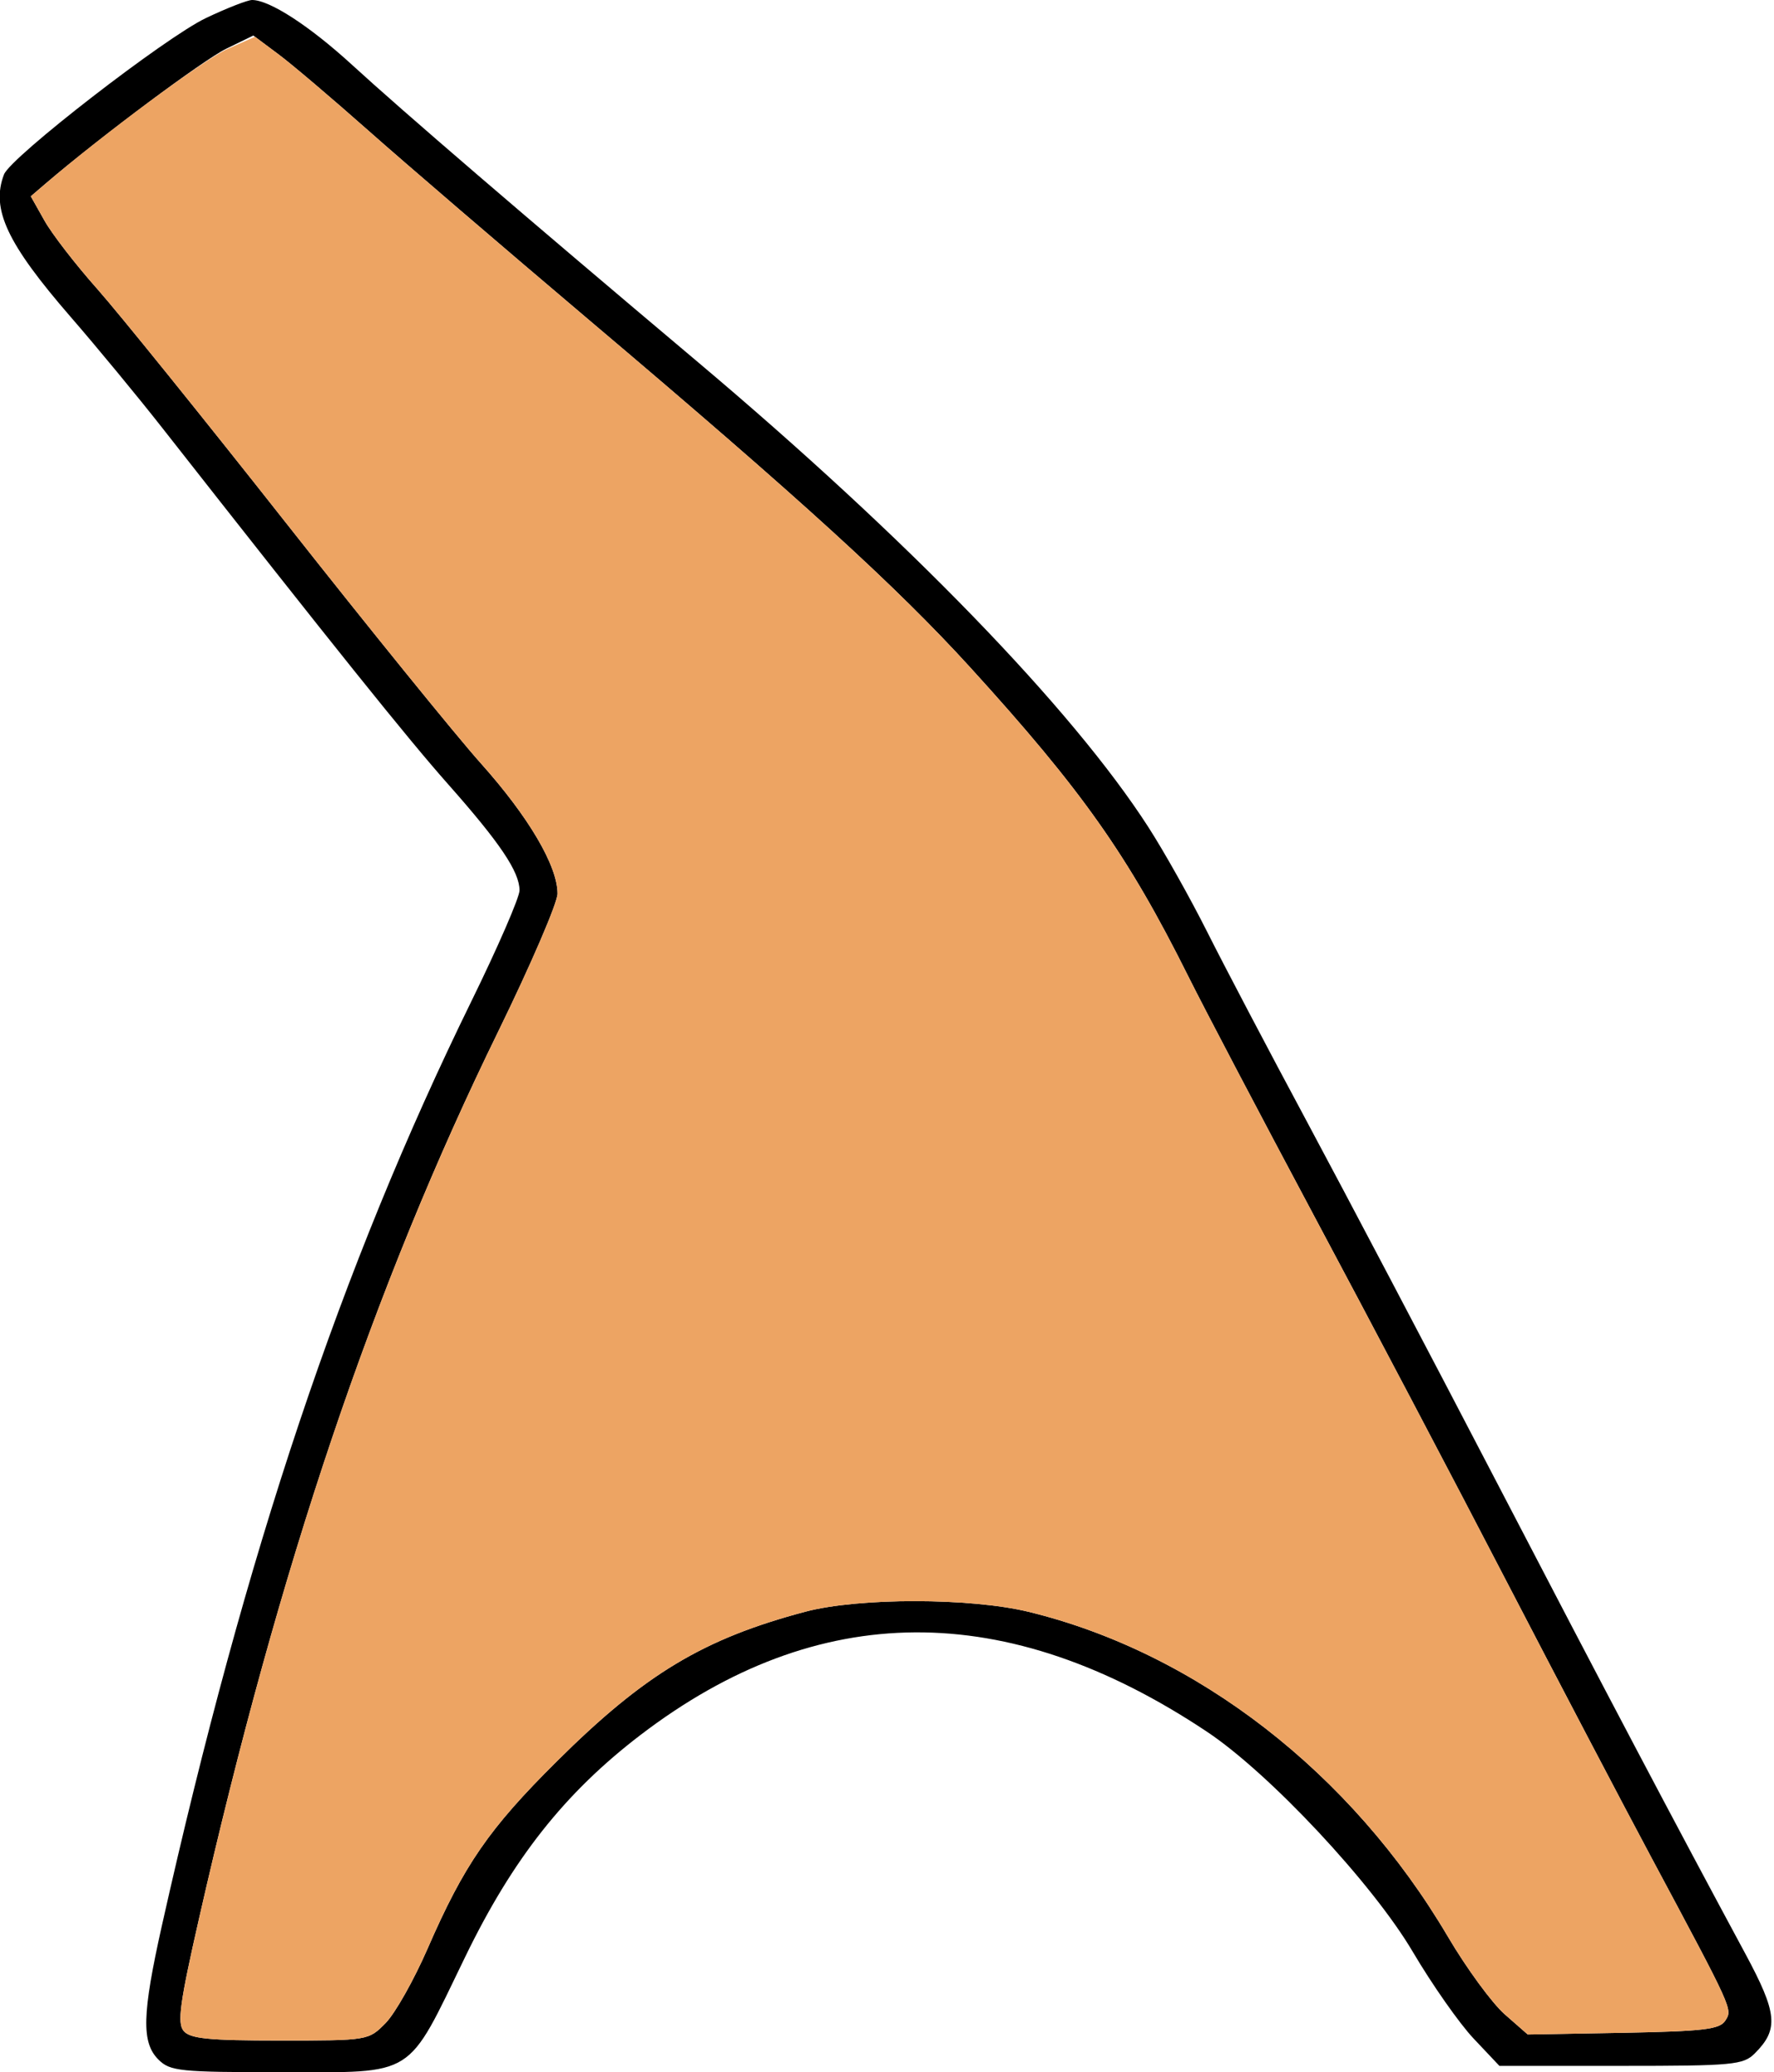 <?xml version="1.0" encoding="UTF-8" standalone="no"?>
<!DOCTYPE svg PUBLIC "-//W3C//DTD SVG 1.1//EN"
"http://www.w3.org/Graphics/SVG/1.1/DTD/svg11.dtd">
<svg width="514px" height="600px"
xmlns="http://www.w3.org/2000/svg" version="1.1">
<g transform="translate(0000, 0000) scale(1, 1)">
<path fill="#000000" stroke="none" d="
M 45.89 596.33
C 40.95 591.39 41.18 583.16 46.90 557.58
C 71.19 449.27 98.76 367.01 136.58 289.91
C 144.25 274.28 150.53 259.83 150.53 257.80
C 150.51 252.40 144.87 244.04 129.82 227.05
C 118.11 213.85 96.89 187.41 46.98 123.85
C 39.85 114.77 27.92 100.33 20.49 91.78
C 2.02 70.50 -2.68 60.48 1.16 50.51
C 3.07 45.50 47.89 10.83 59.66 5.23
C 65.72 2.35 71.74 0.00 73.04 0.00
C 78.11 0.00 89.67 7.50 101.94 18.72
C 116.81 32.33 151.35 62.02 201.93 104.61
C 262.91 155.96 310.58 205.14 332.70 239.45
C 337.26 246.51 344.91 260.15 349.72 269.72
C 354.53 279.30 367.55 304.07 378.67 324.77
C 389.78 345.47 414.36 392.11 433.27 428.44
C 465.59 490.55 485.36 527.98 505.67 565.65
C 514.99 582.94 515.43 587.56 508.44 594.55
C 505.10 597.89 502.21 598.17 469.63 598.17
L 434.44 598.17
L 426.95 590.24
C 422.84 585.89 414.93 574.61 409.36 565.17
C 397.74 545.45 367.86 513.50 349.70 501.41
C 291.62 462.73 236.99 463.06 185.52 502.40
C 163.60 519.16 148.55 538.22 134.78 566.62
C 117.65 601.93 120.73 600.00 81.78 600.00
C 52.01 600.00 49.29 599.72 45.89 596.33
M 111.72 585.78
C 114.46 583.01 119.93 573.30 123.89 564.22
C 134.48 539.91 141.68 529.49 161.32 510.00
C 186.77 484.73 203.78 474.50 233.36 466.66
C 248.85 462.57 281.08 462.59 298.03 466.70
C 346.67 478.53 391.52 513.25 419.50 560.73
C 424.91 569.91 432.33 580.04 436.00 583.25
L 442.65 589.08
L 470.33 588.59
C 493.66 588.15 498.30 587.60 499.90 585.05
C 502.01 581.72 502.25 582.26 478.35 537.61
C 470.51 522.97 451.66 487.06 436.46 457.80
C 421.28 428.53 396.26 381.06 380.87 352.29
C 365.51 323.52 349.01 292.15 344.23 282.57
C 326.81 247.65 313.47 228.77 281.18 193.32
C 259.74 169.80 232.02 144.53 170.72 92.70
C 145.99 71.78 117.23 47.12 106.82 37.89
C 96.39 28.66 84.63 18.66 80.64 15.69
L 73.39 10.29
L 65.55 14.11
C 59.00 17.28 28.86 39.78 13.18 53.19
L 8.92 56.84
L 12.87 63.85
C 15.03 67.72 21.96 76.68 28.25 83.74
C 34.53 90.83 59.15 121.32 82.96 151.52
C 106.77 181.71 132.15 213.01 139.37 221.08
C 153.19 236.53 161.54 250.72 161.54 258.75
C 161.54 261.39 153.81 279.34 144.38 298.62
C 108.27 372.35 80.90 453.41 57.68 555.47
C 52.13 579.82 51.31 585.76 53.20 588.04
C 55.07 590.29 60.47 590.83 81.14 590.83
C 106.66 590.83 106.77 590.81 111.72 585.78"/>
<path fill="#eda463" stroke="none" d="
M 53.20 588.04
C 51.31 585.76 52.13 579.82 57.68 555.47
C 80.90 453.41 108.27 372.35 144.38 298.62
C 153.81 279.34 161.54 261.39 161.54 258.75
C 161.54 250.72 153.19 236.53 139.37 221.08
C 132.15 213.01 106.77 181.71 82.96 151.52
C 59.15 121.32 34.53 90.83 28.25 83.74
C 21.96 76.68 15.03 67.72 12.87 63.85
L 8.92 56.84
L 13.18 53.19
C 30.27 38.57 59.20 17.16 65.85 14.20
L 73.89 10.64
L 80.88 15.87
C 84.74 18.75 96.39 28.66 106.82 37.89
C 117.23 47.12 145.99 71.78 170.72 92.70
C 232.02 144.53 259.74 169.80 281.18 193.32
C 313.47 228.77 326.81 247.65 344.23 282.57
C 349.01 292.15 365.51 323.52 380.87 352.29
C 396.26 381.06 421.28 428.53 436.46 457.80
C 451.66 487.06 470.51 522.97 478.35 537.61
C 502.25 582.26 502.01 581.72 499.90 585.05
C 498.30 587.60 493.66 588.15 470.33 588.59
L 442.65 589.08
L 436.00 583.25
C 432.33 580.04 424.91 569.91 419.50 560.73
C 391.52 513.25 346.67 478.53 298.03 466.70
C 281.08 462.59 248.85 462.57 233.36 466.66
C 203.78 474.50 186.77 484.73 161.32 510.00
C 141.68 529.49 134.48 539.91 123.89 564.22
C 119.93 573.30 114.46 583.01 111.72 585.78
C 106.77 590.81 106.66 590.83 81.14 590.83
C 60.47 590.83 55.07 590.29 53.20 588.04"/>
</g>
</svg>
